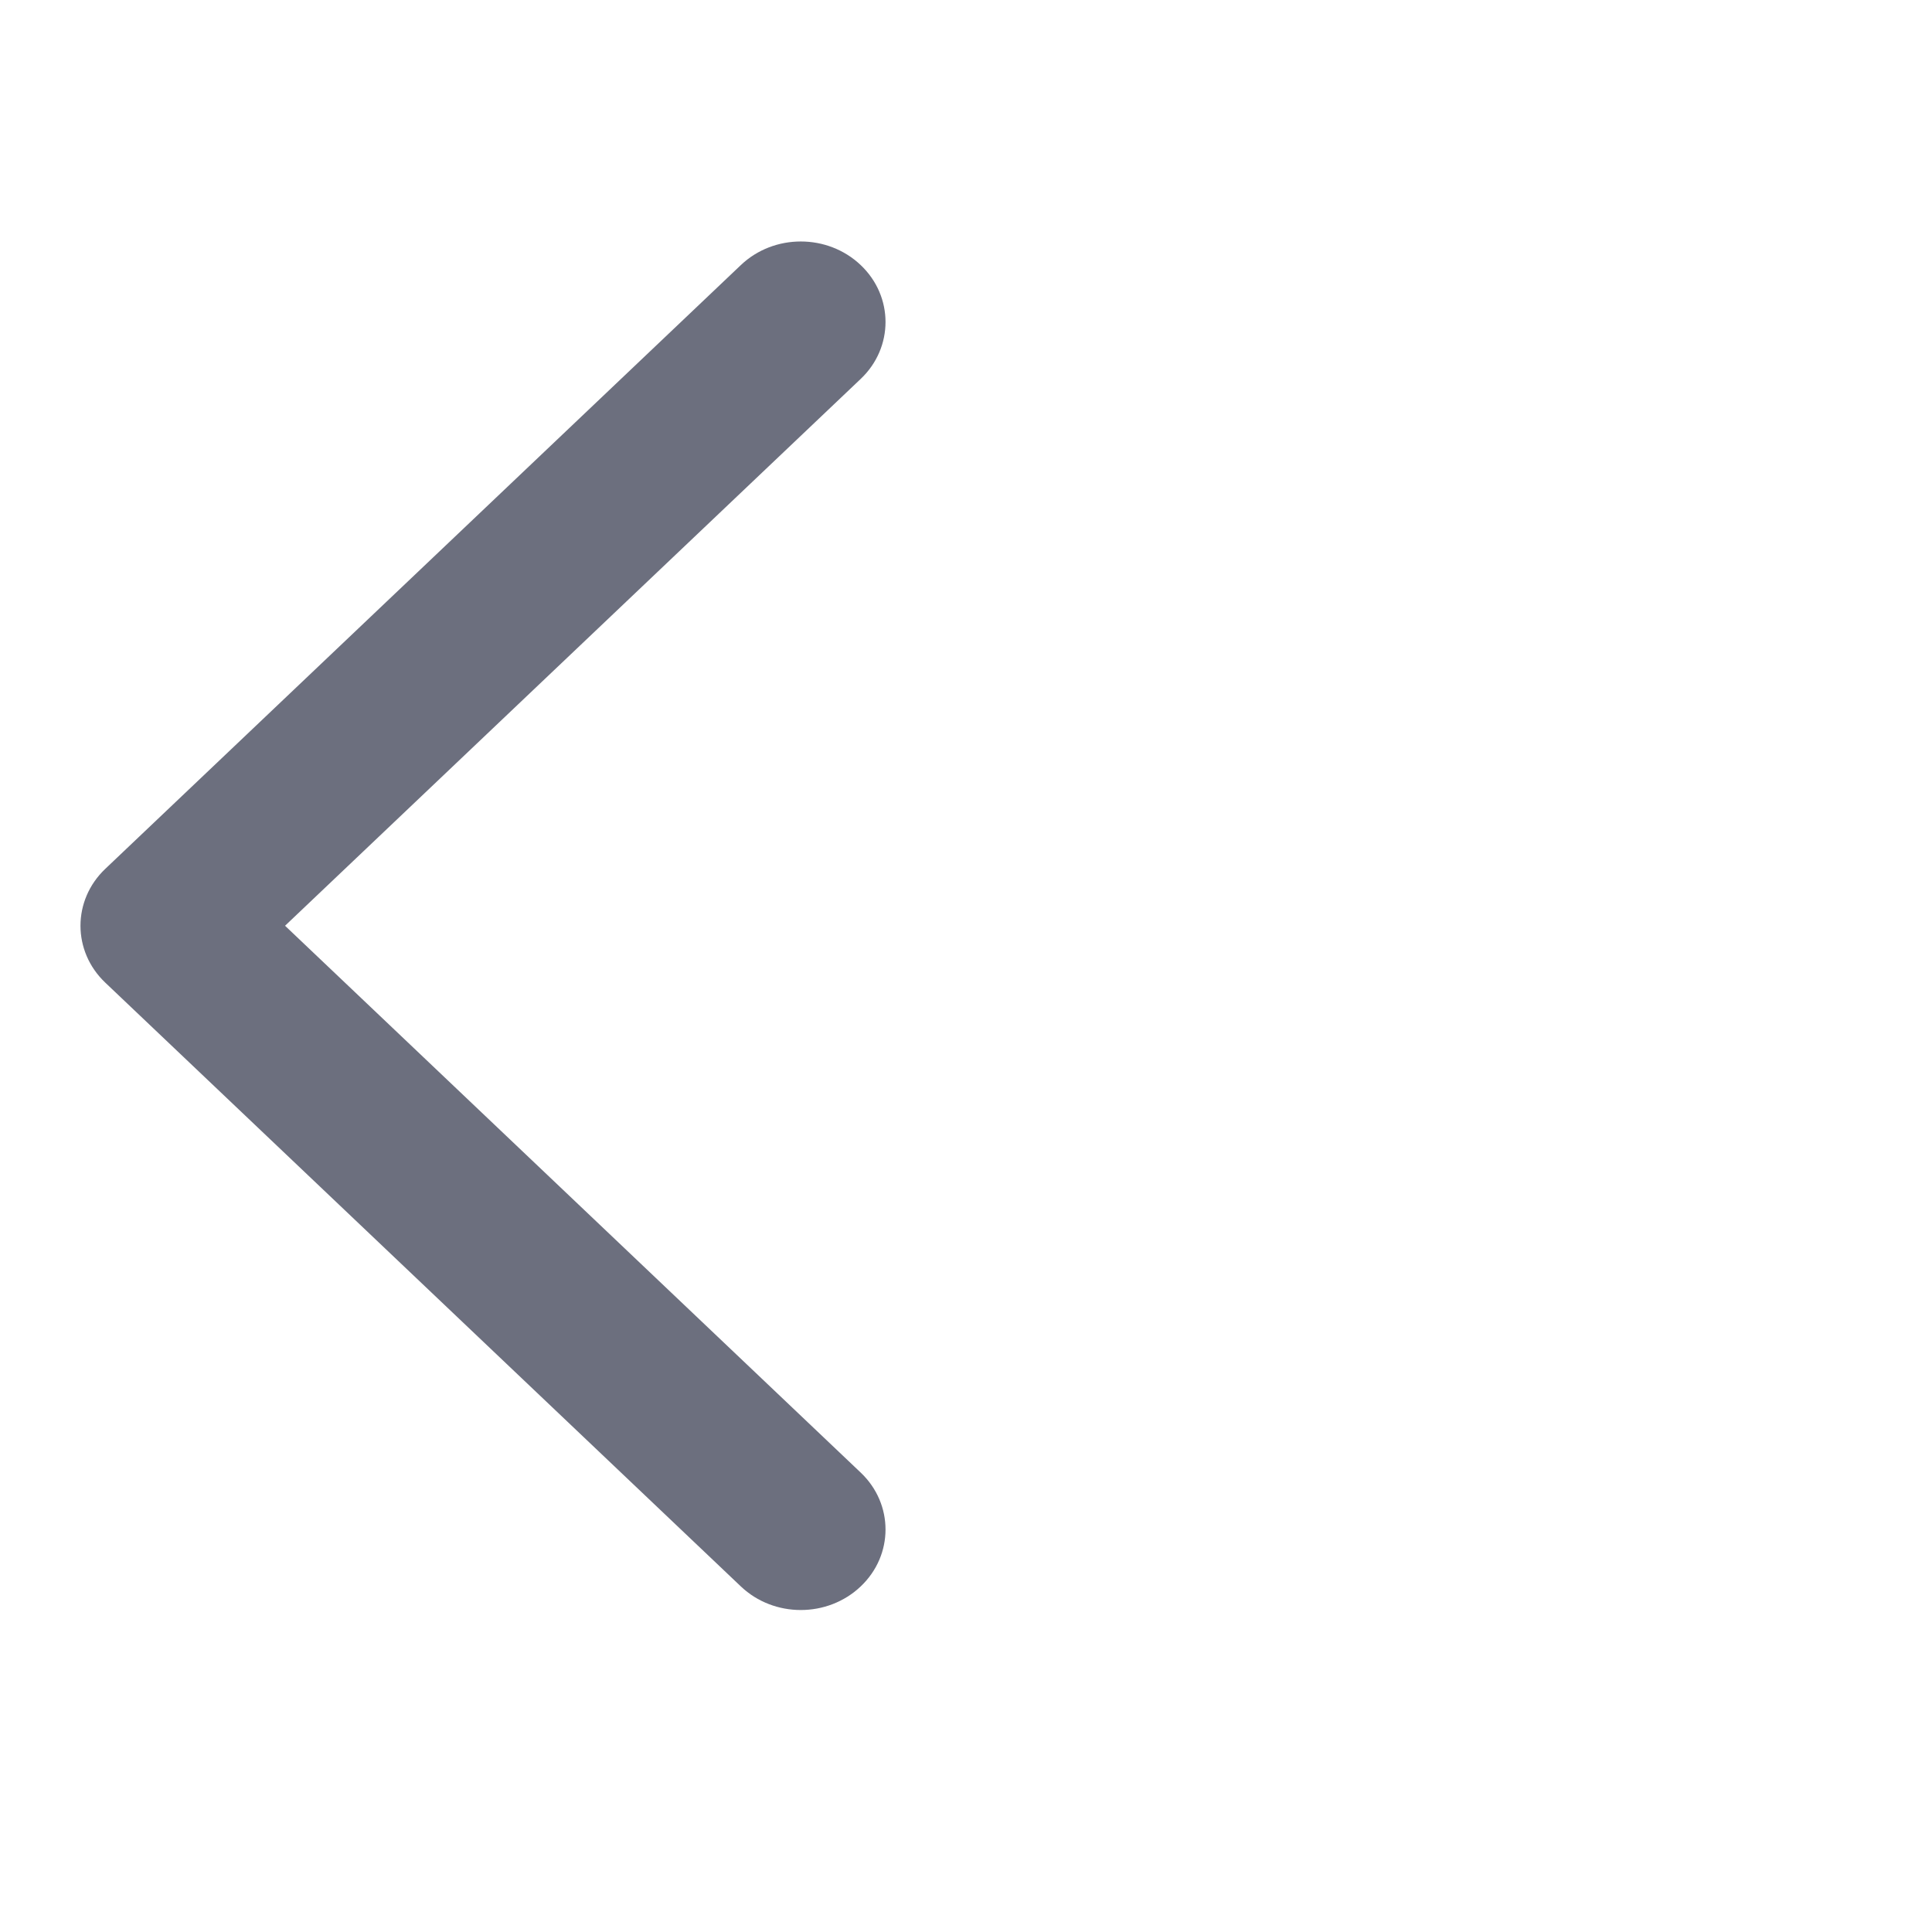 <?xml version="1.0" encoding="UTF-8"?>
<svg width="24px" height="24px" viewBox="0 0 24 24" version="1.1" xmlns="http://www.w3.org/2000/svg" xmlns:xlink="http://www.w3.org/1999/xlink">
    <!-- Generator: Sketch 64 (93537) - https://sketch.com -->
    <title>返回</title>
    <desc>Created with Sketch.</desc>
    <g id="1.-原子/图标-Icon/顶部导航栏/返回" stroke="none" stroke-width="1" fill="none" fill-rule="evenodd">
        <path d="M10.692,18.293 C11.103,18.683 11.103,19.317 10.692,19.707 C10.281,20.098 9.614,20.098 9.203,19.707 L1.308,12.207 C0.897,11.817 0.897,11.183 1.308,10.793 L9.203,3.293 C9.614,2.902 10.281,2.902 10.692,3.293 C11.103,3.683 11.103,4.317 10.692,4.707 L3.541,11.5 L10.692,18.293 Z" id="返回" fill="#6C6F7E" fill-rule="nonzero"></path>
    </g>
</svg>